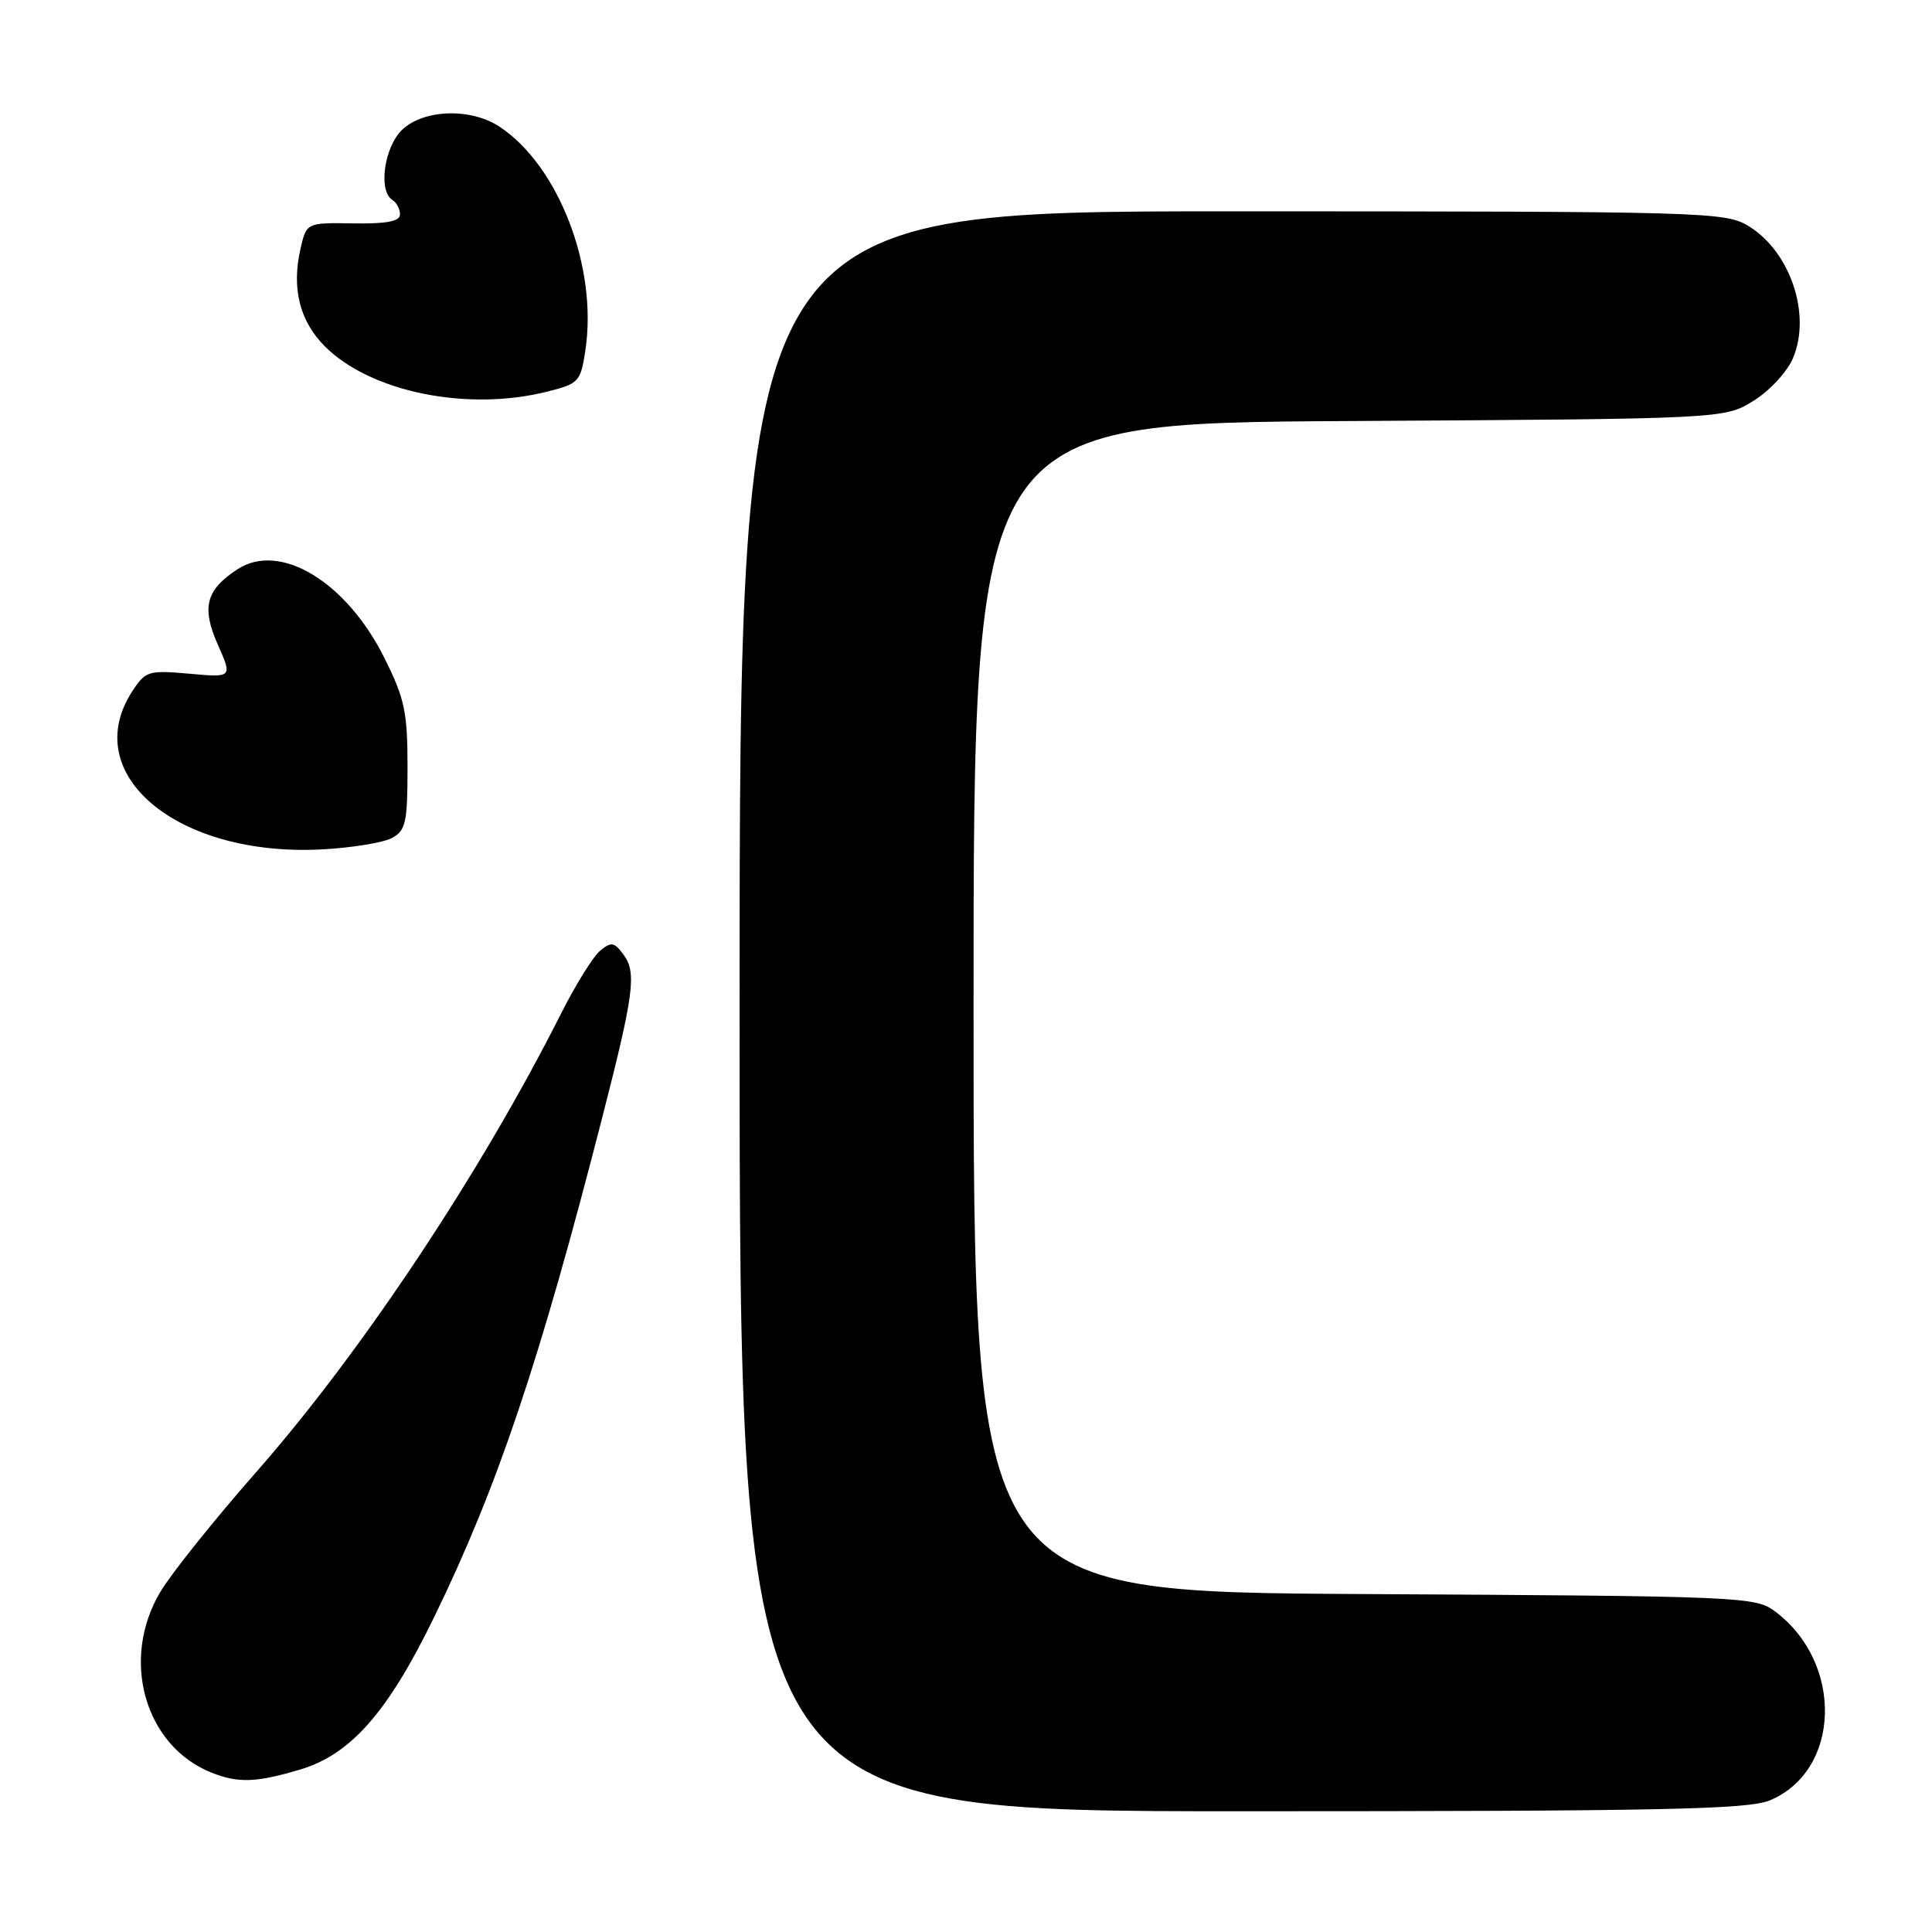 <?xml version="1.0" encoding="UTF-8" standalone="no"?>
<!DOCTYPE svg PUBLIC "-//W3C//DTD SVG 1.1//EN" "http://www.w3.org/Graphics/SVG/1.1/DTD/svg11.dtd" >
<svg xmlns="http://www.w3.org/2000/svg" xmlns:xlink="http://www.w3.org/1999/xlink" version="1.1" viewBox="0 0 256 256">
 <g >
 <path fill="currentColor"
d=" M 234.51 238.56 C 243.94 234.62 244.32 220.31 235.18 213.50 C 232.59 211.57 230.71 211.49 180.75 211.22 C 129.00 210.95 129.00 210.95 129.00 133.51 C 129.00 56.07 129.00 56.07 178.75 55.79 C 228.50 55.50 228.50 55.50 232.36 53.10 C 234.52 51.76 236.84 49.24 237.60 47.41 C 240.02 41.63 237.21 33.32 231.70 29.96 C 228.61 28.08 226.20 28.01 163.25 28.00 C 98.00 28.00 98.00 28.00 98.00 134.00 C 98.00 240.00 98.00 240.00 164.53 240.00 C 220.17 240.00 231.63 239.76 234.51 238.56 Z  M 39.75 234.48 C 46.47 232.49 51.40 226.88 57.53 214.27 C 65.92 197.04 71.48 180.51 79.82 148.00 C 83.98 131.79 84.37 128.88 82.65 126.54 C 81.40 124.82 81.00 124.75 79.52 125.98 C 78.59 126.75 76.28 130.47 74.37 134.25 C 63.76 155.32 47.92 179.16 34.00 195.00 C 28.44 201.32 22.71 208.48 21.26 210.91 C 15.91 219.85 19.16 231.35 28.02 234.88 C 31.55 236.29 33.93 236.21 39.75 234.48 Z  M 51.91 111.05 C 53.77 110.05 54.00 109.03 54.00 101.62 C 54.00 94.35 53.62 92.55 50.93 87.17 C 45.87 77.04 37.08 71.75 31.45 75.44 C 27.28 78.17 26.68 80.49 28.86 85.41 C 30.80 89.79 30.80 89.79 25.09 89.27 C 19.70 88.79 19.29 88.91 17.56 91.55 C 10.33 102.58 23.47 113.56 42.66 112.55 C 46.60 112.34 50.76 111.66 51.91 111.05 Z  M 72.51 51.89 C 76.71 50.84 76.94 50.59 77.57 46.39 C 79.21 35.44 74.02 21.95 66.18 16.78 C 62.39 14.28 56.19 14.47 53.31 17.17 C 50.91 19.44 50.08 25.31 52.00 26.50 C 52.55 26.84 53.00 27.70 53.00 28.41 C 53.00 29.33 51.24 29.67 46.81 29.60 C 40.61 29.50 40.61 29.50 39.81 33.00 C 38.62 38.20 39.71 42.56 43.05 45.90 C 49.10 51.95 61.93 54.56 72.51 51.89 Z "/>
</g>
</svg>